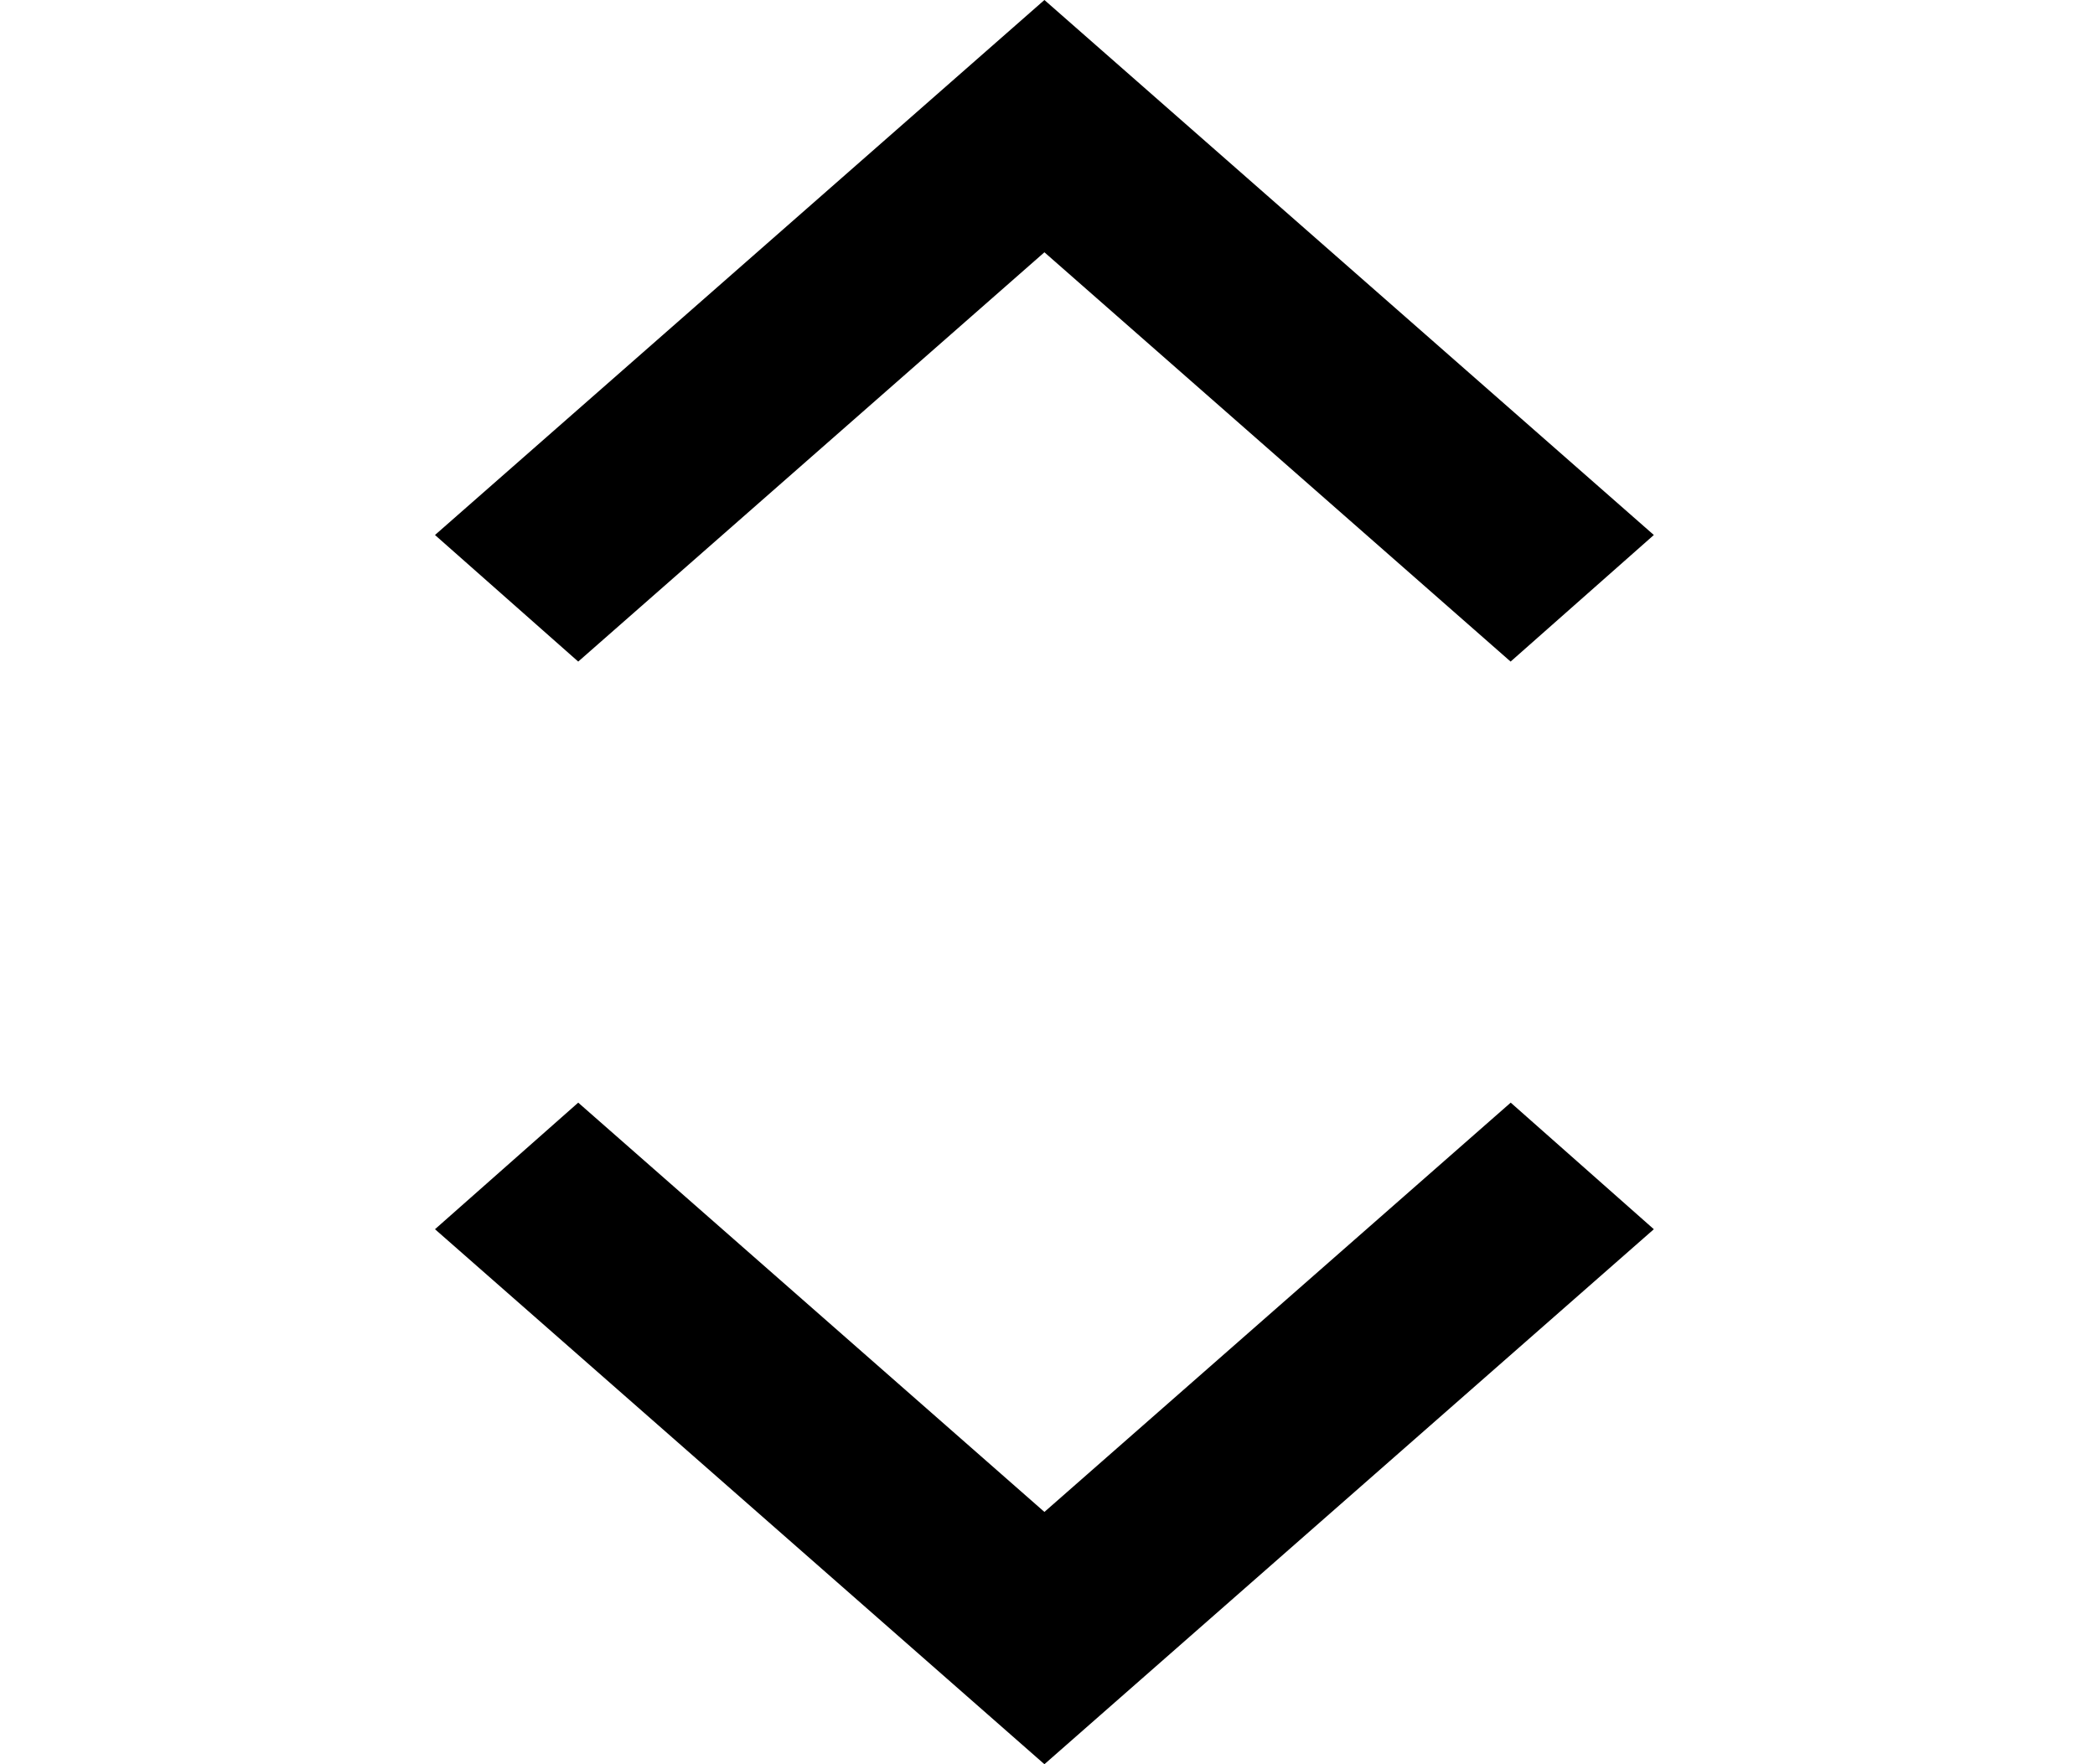 <svg width="19" height="16" viewBox="0 0 19 16" fill="none" xmlns="http://www.w3.org/2000/svg">
<path d="M5.244 10L9.472 13.712L13.701 10L14.999 11.148L9.472 16L3.945 11.148L5.244 10Z" fill="black"/>
<path d="M13.7 6L9.472 2.288L5.244 6L3.945 4.852L9.472 0L14.999 4.852L13.7 6Z" fill="black"/>
</svg>
